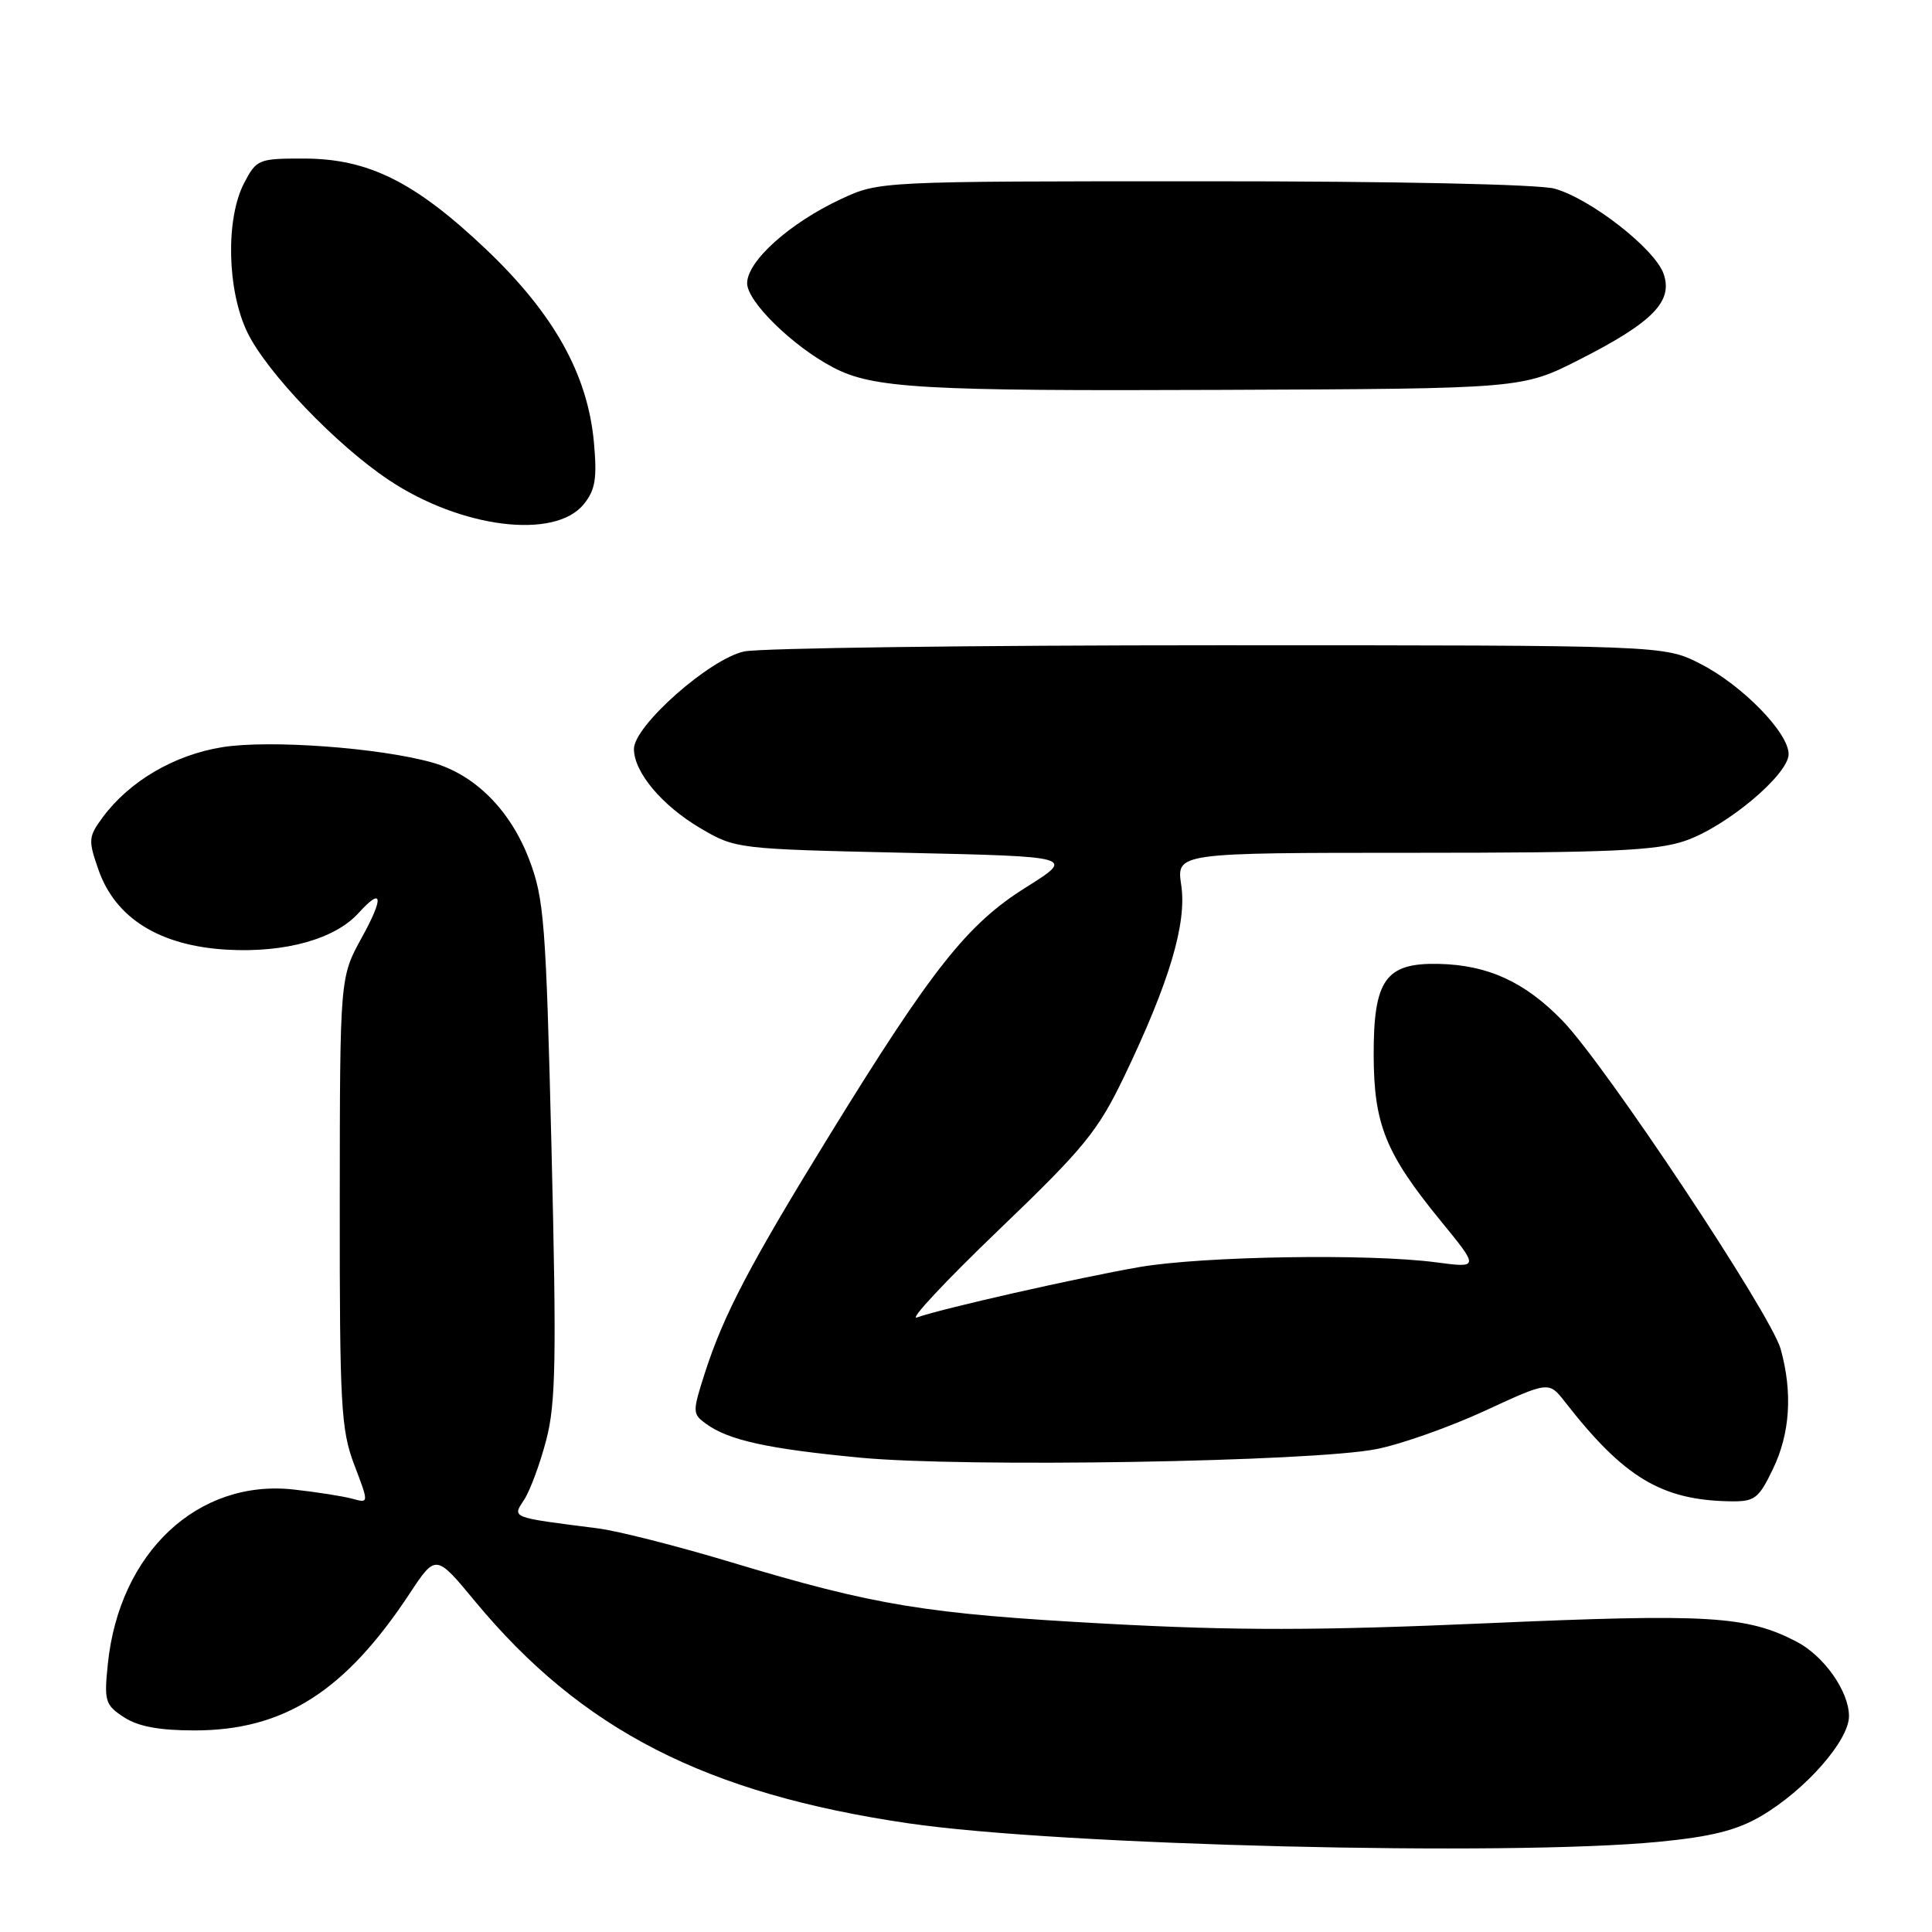 <?xml version="1.0" encoding="UTF-8" standalone="no"?>
<!DOCTYPE svg PUBLIC "-//W3C//DTD SVG 1.1//EN" "http://www.w3.org/Graphics/SVG/1.1/DTD/svg11.dtd" >
<svg xmlns="http://www.w3.org/2000/svg" xmlns:xlink="http://www.w3.org/1999/xlink" version="1.1" viewBox="0 0 256 256">
 <g >
 <path fill="currentColor"
d=" M 219.78 244.05 C 226.78 243.37 230.13 242.53 233.37 240.63 C 239.23 237.19 245.00 230.63 245.00 227.40 C 245.00 224.11 241.68 219.40 238.02 217.51 C 231.42 214.10 226.36 213.80 197.00 215.09 C 174.63 216.07 163.79 216.08 146.60 215.15 C 122.62 213.84 116.04 212.77 96.83 206.99 C 89.76 204.86 81.84 202.85 79.24 202.52 C 67.54 201.03 67.86 201.15 69.46 198.71 C 70.25 197.49 71.57 193.92 72.39 190.77 C 73.65 185.94 73.75 179.95 73.08 152.27 C 72.34 122.08 72.10 119.05 70.09 113.81 C 67.58 107.29 62.91 102.63 57.28 101.04 C 50.27 99.07 35.65 98.00 29.42 99.01 C 23.08 100.04 17.16 103.51 13.63 108.27 C 11.71 110.87 11.67 111.31 13.04 115.23 C 15.29 121.68 21.16 125.33 30.10 125.84 C 37.80 126.27 44.40 124.43 47.53 120.96 C 50.71 117.45 50.89 118.89 47.93 124.25 C 45.04 129.50 45.04 129.50 45.02 159.24 C 45.00 186.29 45.18 189.44 46.94 194.09 C 48.89 199.20 48.89 199.20 46.69 198.59 C 45.49 198.26 41.99 197.71 38.92 197.37 C 26.22 195.96 15.81 205.72 14.29 220.47 C 13.78 225.41 13.93 225.91 16.42 227.54 C 18.30 228.77 21.09 229.29 25.80 229.29 C 37.61 229.28 45.70 224.14 54.25 211.20 C 57.75 205.90 57.75 205.90 62.96 212.20 C 77.08 229.24 93.52 237.66 120.38 241.60 C 140.35 244.53 199.70 245.99 219.78 244.05 Z  M 234.91 194.68 C 237.20 189.95 237.55 184.54 235.95 178.76 C 234.67 174.15 212.71 141.09 207.04 135.25 C 202.07 130.11 197.15 127.86 190.62 127.72 C 183.59 127.57 181.99 129.82 182.02 139.86 C 182.05 149.00 183.60 152.84 190.89 161.76 C 196.01 168.02 196.01 168.02 190.25 167.26 C 181.39 166.09 159.35 166.45 151.00 167.89 C 142.91 169.29 124.76 173.40 121.50 174.57 C 120.40 174.97 125.25 169.78 132.27 163.04 C 143.68 152.10 145.46 149.91 148.96 142.64 C 154.94 130.18 157.28 122.35 156.52 117.29 C 155.88 113.00 155.88 113.00 187.26 113.00 C 213.20 113.00 219.45 112.73 223.27 111.42 C 228.73 109.56 237.00 102.64 237.00 99.92 C 237.00 97.09 230.84 90.78 225.33 87.97 C 220.50 85.50 220.50 85.50 161.50 85.50 C 129.05 85.50 100.75 85.87 98.62 86.32 C 94.06 87.28 84.00 96.17 84.00 99.24 C 84.00 102.32 87.72 106.75 92.82 109.75 C 97.47 112.48 97.66 112.50 119.98 113.00 C 142.45 113.50 142.45 113.50 135.93 117.59 C 128.20 122.43 123.54 128.30 110.00 150.28 C 99.40 167.50 95.91 174.14 93.41 181.89 C 91.74 187.10 91.74 187.34 93.54 188.65 C 96.53 190.84 101.71 191.98 114.00 193.15 C 127.84 194.47 173.90 193.70 182.40 192.01 C 185.65 191.37 192.11 189.08 196.77 186.93 C 205.23 183.02 205.23 183.02 207.37 185.76 C 215.15 195.75 220.13 198.76 229.16 198.93 C 232.51 198.99 233.00 198.63 234.91 194.68 Z  M 77.35 66.81 C 78.88 64.93 79.13 63.41 78.70 58.64 C 77.88 49.61 73.40 41.59 64.40 33.03 C 55.00 24.11 48.81 21.02 40.28 21.01 C 34.26 21.00 33.99 21.11 32.35 24.25 C 29.88 28.99 30.08 38.47 32.78 44.05 C 35.35 49.34 44.52 58.93 51.50 63.59 C 61.08 69.99 73.52 71.54 77.35 66.81 Z  M 209.26 47.66 C 219.01 42.71 221.72 39.94 220.43 36.27 C 219.27 32.97 210.79 26.35 206.00 25.00 C 203.94 24.42 184.76 24.01 159.50 24.02 C 116.50 24.02 116.50 24.02 111.43 26.38 C 104.65 29.54 99.00 34.60 99.00 37.53 C 99.00 39.97 105.04 45.88 110.40 48.69 C 115.69 51.46 122.15 51.83 162.09 51.66 C 201.69 51.50 201.69 51.50 209.26 47.66 Z "/>
</g>
</svg>